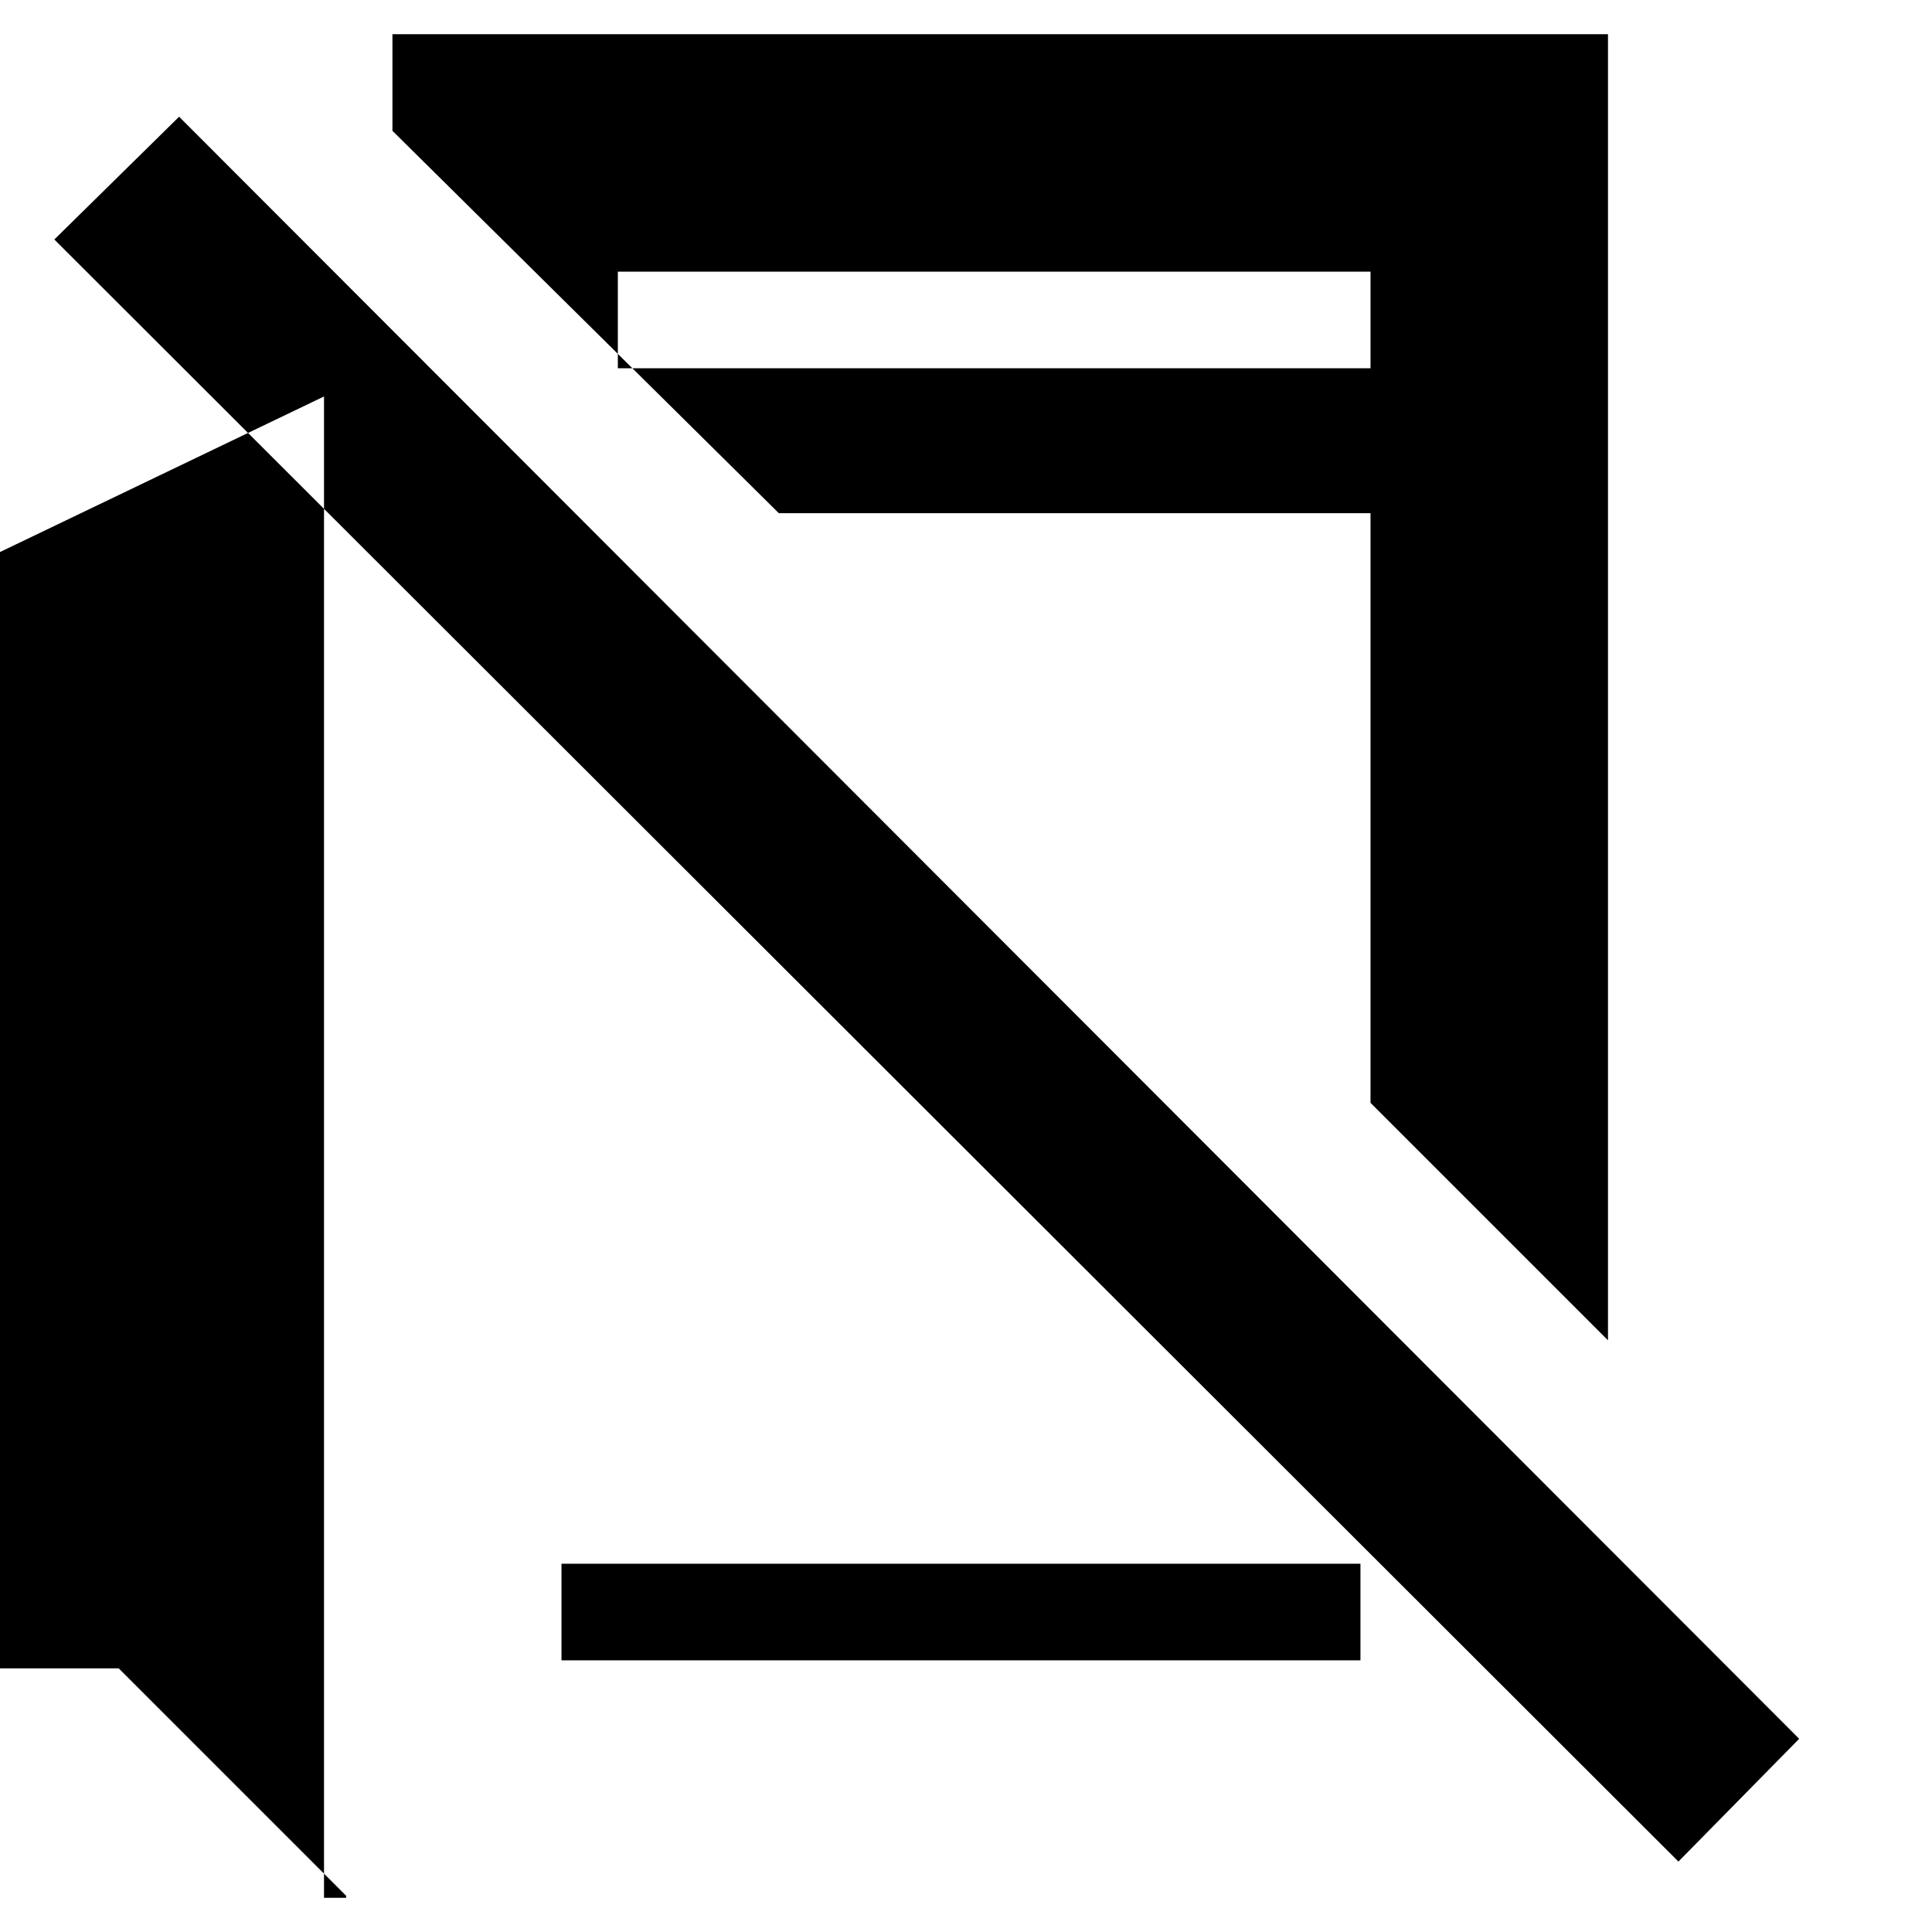 <svg xmlns="http://www.w3.org/2000/svg" height="20" viewBox="0 -960 960 960" width="20"><path d="M834-35 27-841l62-61L894-96l-60 61ZM161-763l-504 242v390H59L172-18v1h-11v-746Zm118 580v48h397v-48H279Zm520-760v649L681-412v-293H387L195-895v-48h604ZM307-777h374v-48H307v48Zm-28 594v48-48Zm28-594v-48 48Z"/></svg>